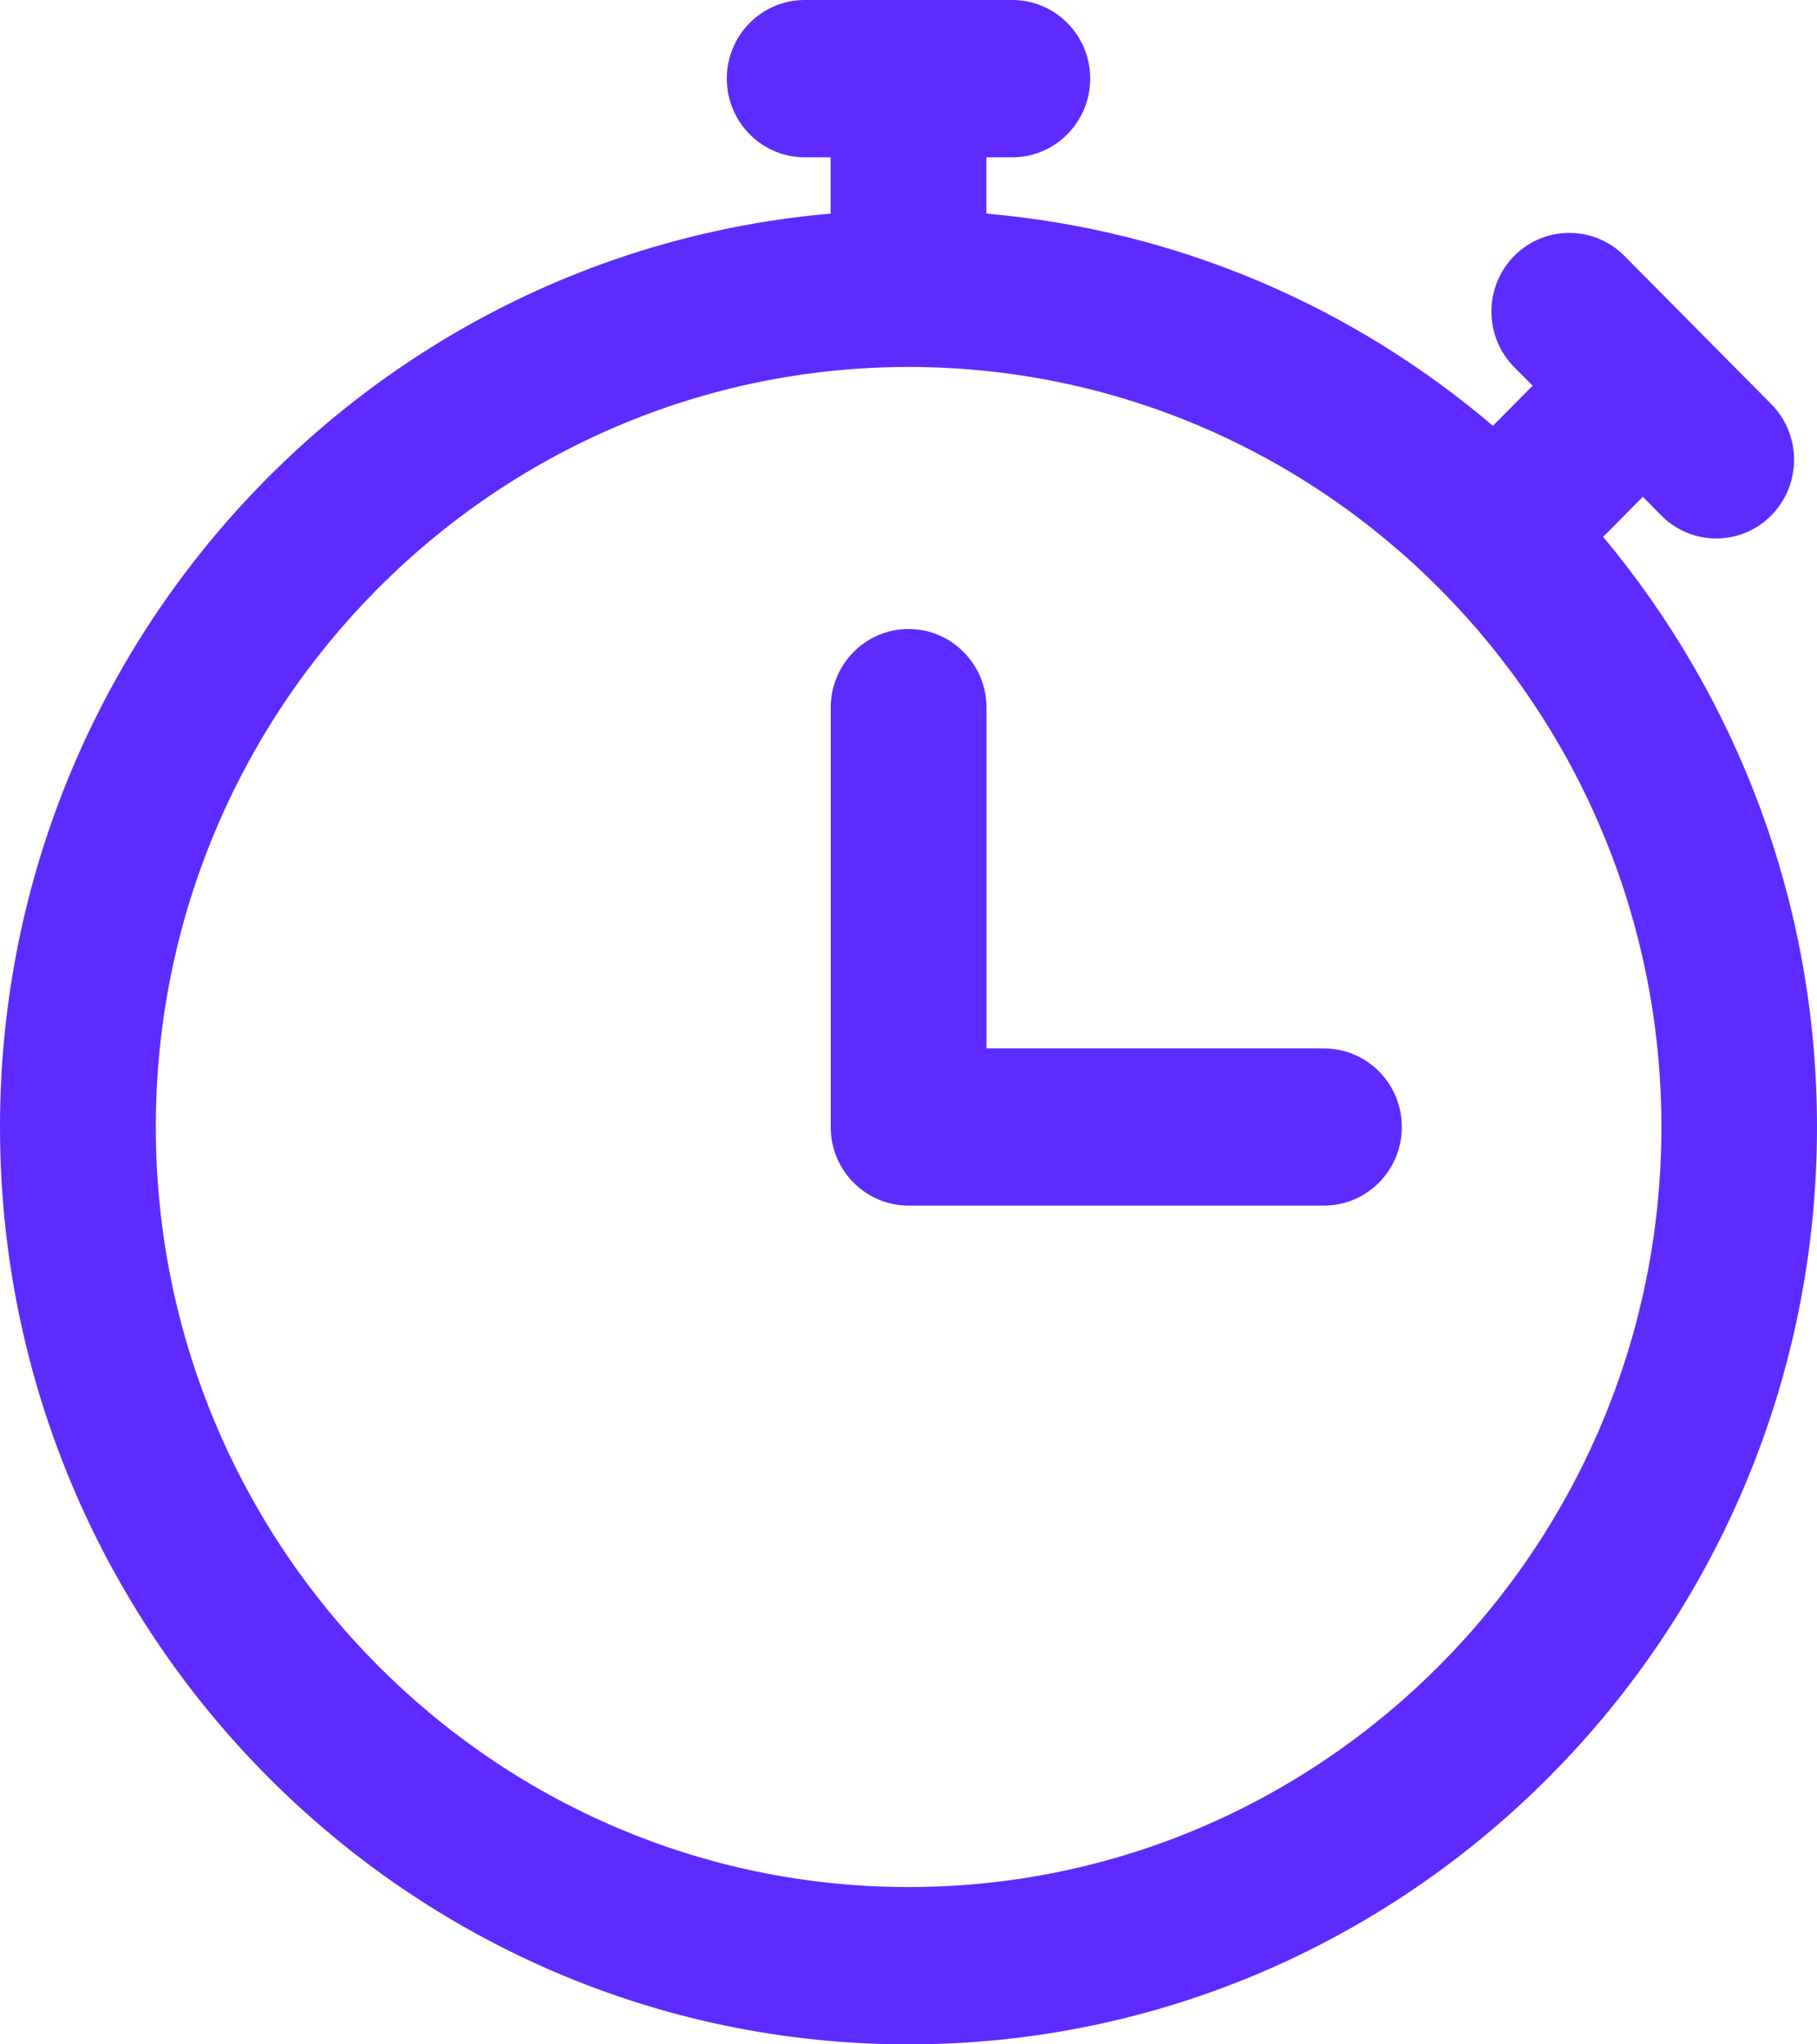 <svg width="16" height="18" viewBox="0 0 16 18" fill="none" xmlns="http://www.w3.org/2000/svg">
<path d="M14.117 4.727L14.466 4.374L14.628 4.538C14.761 4.673 14.937 4.741 15.112 4.741C15.288 4.741 15.463 4.674 15.597 4.538C15.865 4.267 15.865 3.829 15.597 3.558L14.304 2.253C14.036 1.983 13.602 1.983 13.334 2.253C13.066 2.524 13.066 2.962 13.334 3.233L13.496 3.396L13.146 3.749C11.919 2.704 10.377 2.027 8.686 1.881V1.385H8.914C9.293 1.385 9.6 1.074 9.6 0.692C9.6 0.31 9.293 0 8.914 0H7.086C6.707 0 6.4 0.31 6.4 0.692C6.4 1.074 6.707 1.385 7.086 1.385H7.314V1.881C3.223 2.234 0 5.703 0 9.923C0 14.377 3.589 18 8 18C12.411 18 16 14.377 16 9.923C16 7.945 15.29 6.133 14.117 4.727ZM8.001 16.615C4.346 16.615 1.372 13.614 1.372 9.923C1.372 6.233 4.346 3.231 8.001 3.231C11.656 3.231 14.63 6.233 14.63 9.923C14.63 13.614 11.656 16.615 8.001 16.615ZM11.658 10.615H8.001C7.622 10.615 7.315 10.305 7.315 9.923V6.231C7.315 5.849 7.622 5.538 8.001 5.538C8.379 5.538 8.687 5.849 8.687 6.231V9.231H11.658C12.037 9.231 12.344 9.541 12.344 9.923C12.344 10.305 12.037 10.615 11.658 10.615Z" fill="#5D2BFF"/>
</svg>
